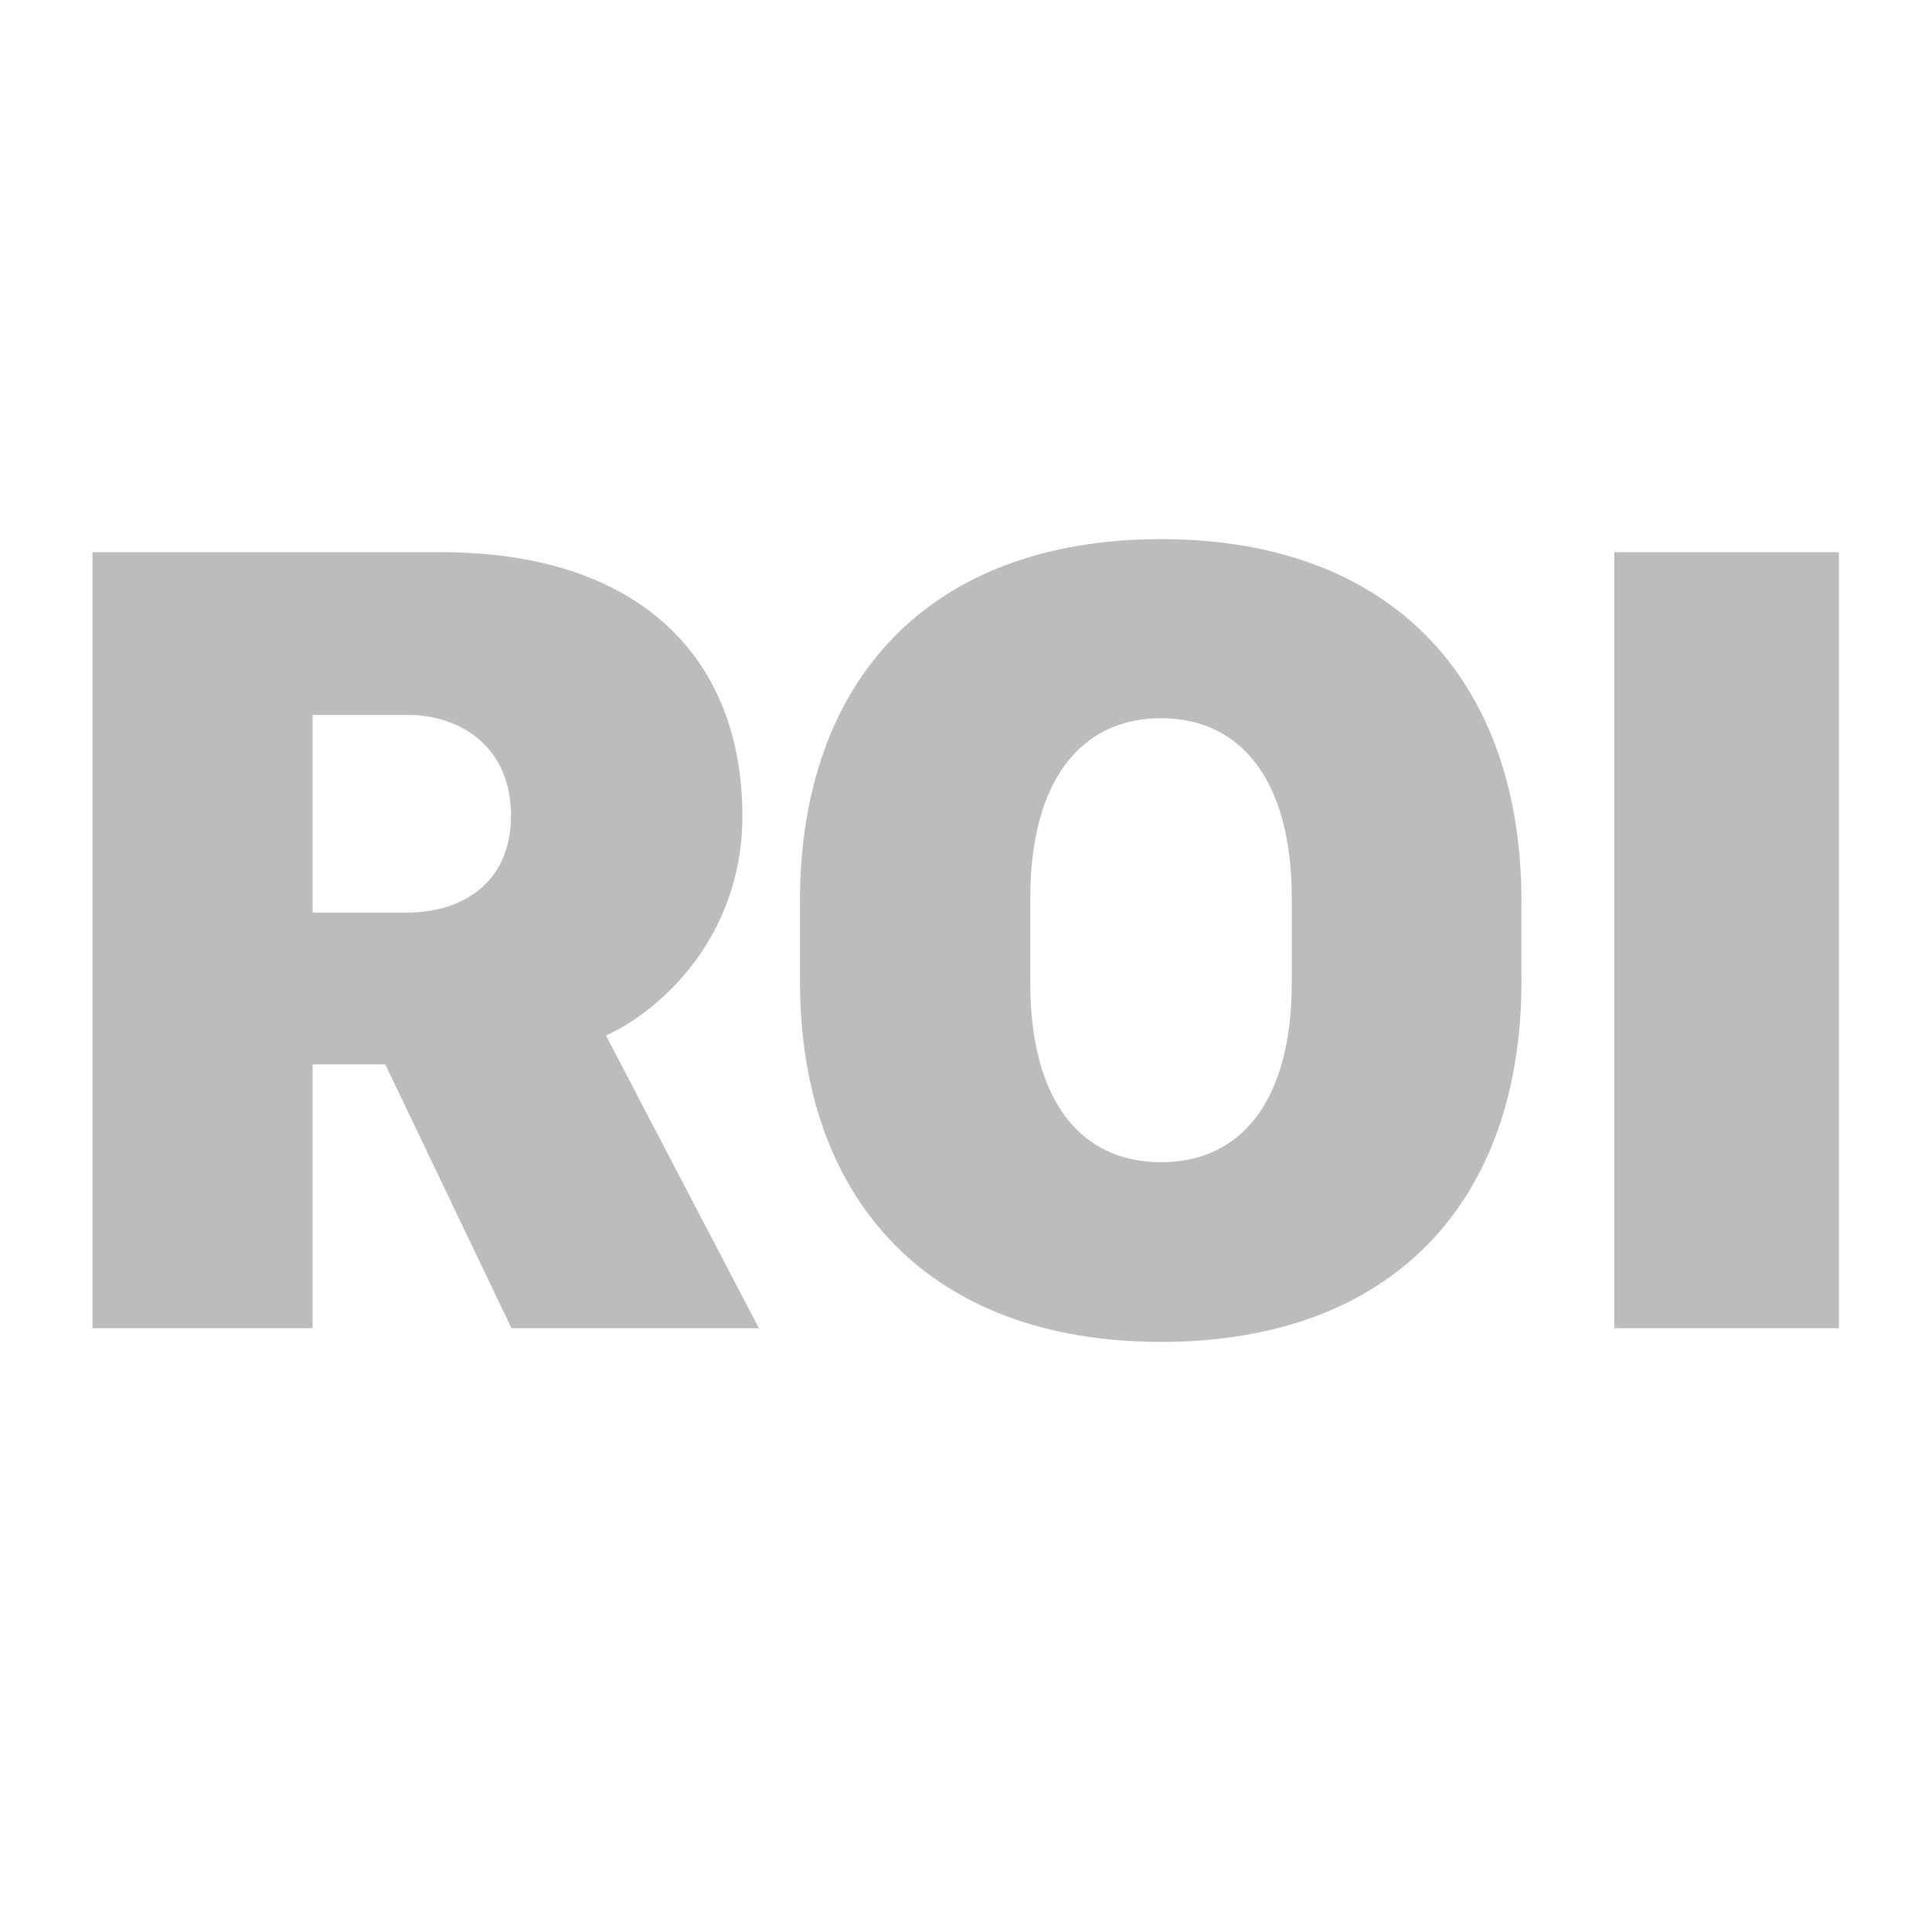 <svg width="16" height="16" viewBox="0 0 16 16" fill="none" xmlns="http://www.w3.org/2000/svg">
    <path
        d="M3.653 4.573C5.291 4.573 6.148 5.444 6.148 6.758C6.148 7.798 5.418 8.401 5.018 8.575L6.285 11H4.236L3.191 8.815H2.589V11H0.766V4.573H3.653ZM2.589 7.558H3.365C3.846 7.558 4.232 7.299 4.232 6.753C4.232 6.197 3.827 5.92 3.37 5.92H2.589V7.558ZM12.6 8.128C12.6 9.936 11.545 11.113 9.615 11.113C7.694 11.113 6.625 9.936 6.625 8.128V7.464C6.625 5.637 7.694 4.465 9.615 4.465C11.545 4.465 12.6 5.651 12.6 7.464V8.128ZM10.698 7.44C10.698 6.466 10.279 5.948 9.615 5.948C8.951 5.948 8.532 6.466 8.532 7.44V8.137C8.532 9.117 8.951 9.625 9.615 9.625C10.279 9.625 10.698 9.117 10.698 8.137V7.44ZM15.229 11H13.369V4.573H15.229V11Z"
        fill="#BCBCBC" />
</svg>